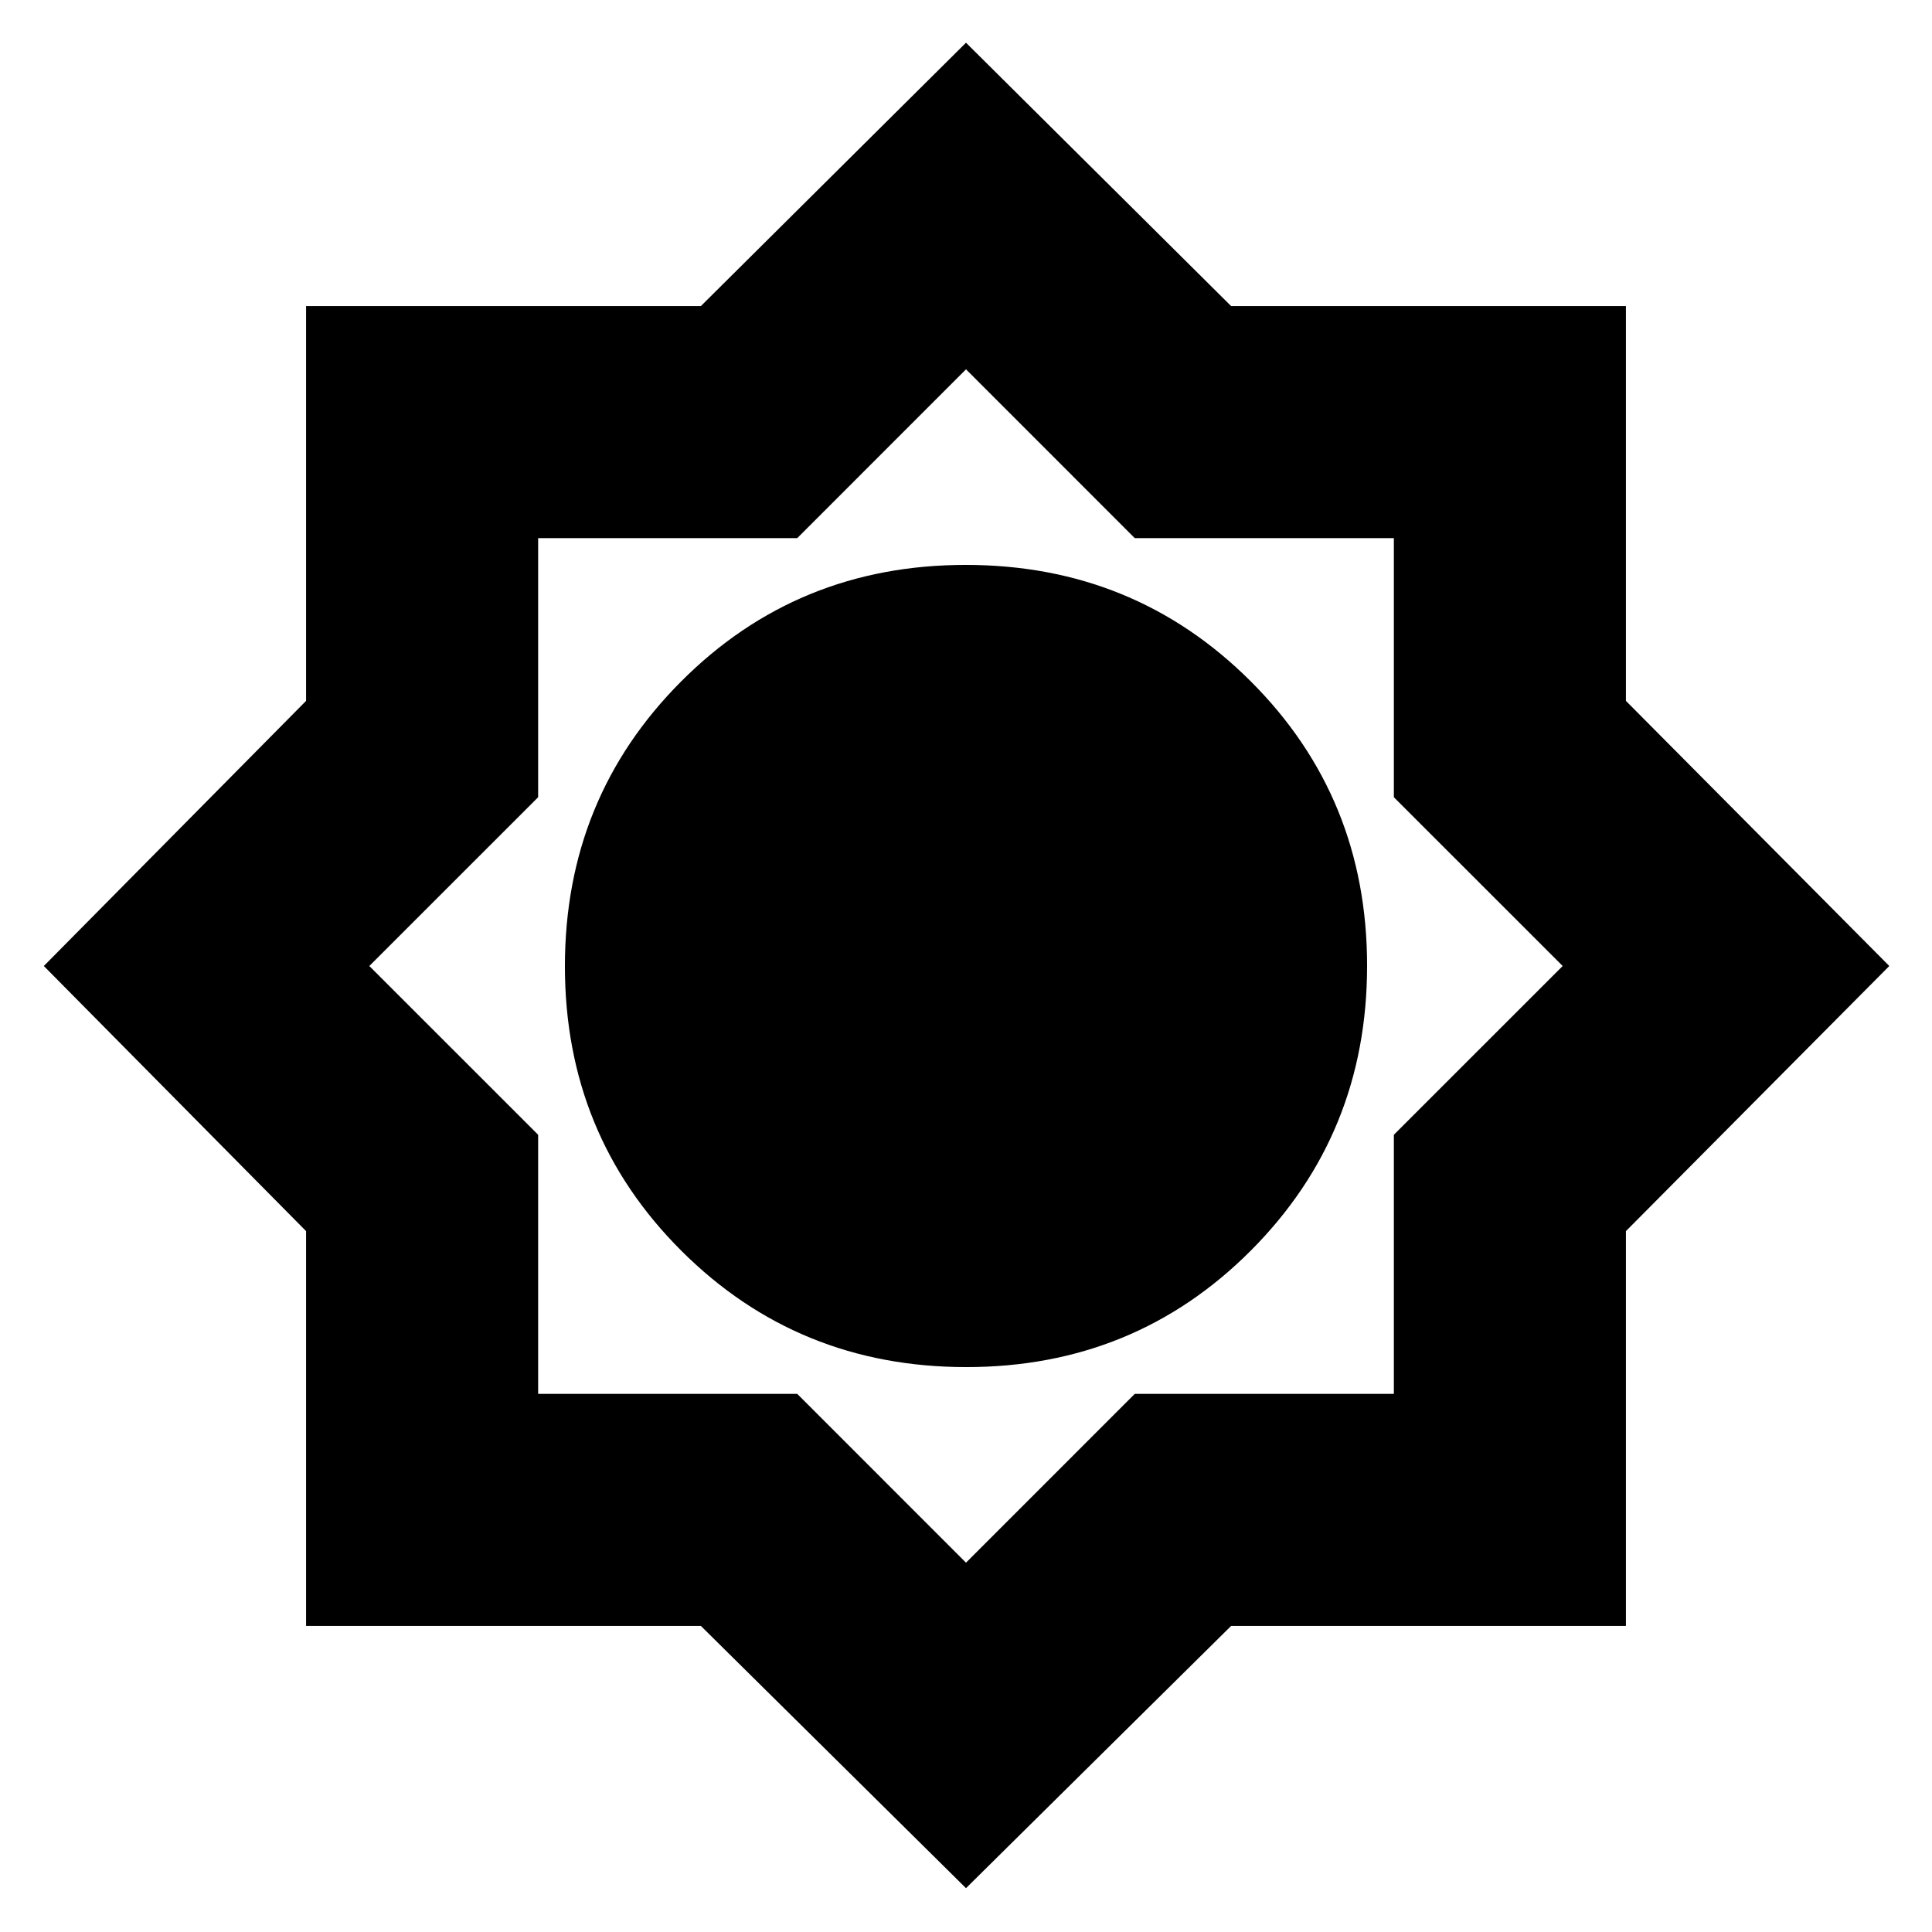 <svg xmlns="http://www.w3.org/2000/svg" height="20" viewBox="0 -960 960 960" width="20"><path d="M480-21.78 348.26-152.09H152.09v-196.17L21.78-480l130.31-131.74v-196.17h196.17L480-938.78l131.74 130.87h196.17v196.17L938.78-480 807.91-348.26v196.17H611.74L480-21.78Zm.14-258.92q83.64 0 141.4-57.9 57.76-57.9 57.76-141.54 0-83.64-57.9-141.4-57.9-57.76-141.54-57.76-83.64 0-141.4 57.9-57.76 57.9-57.76 141.54 0 83.64 57.9 141.4 57.9 57.76 141.54 57.76Zm-.14 97.18 83.87-83.88H692.6v-128.73L776.48-480l-83.88-83.87V-692.6H563.87L480-776.48l-83.87 83.88H267.4v128.73L183.52-480l83.88 83.87v128.73h128.73L480-183.52Z"/></svg>